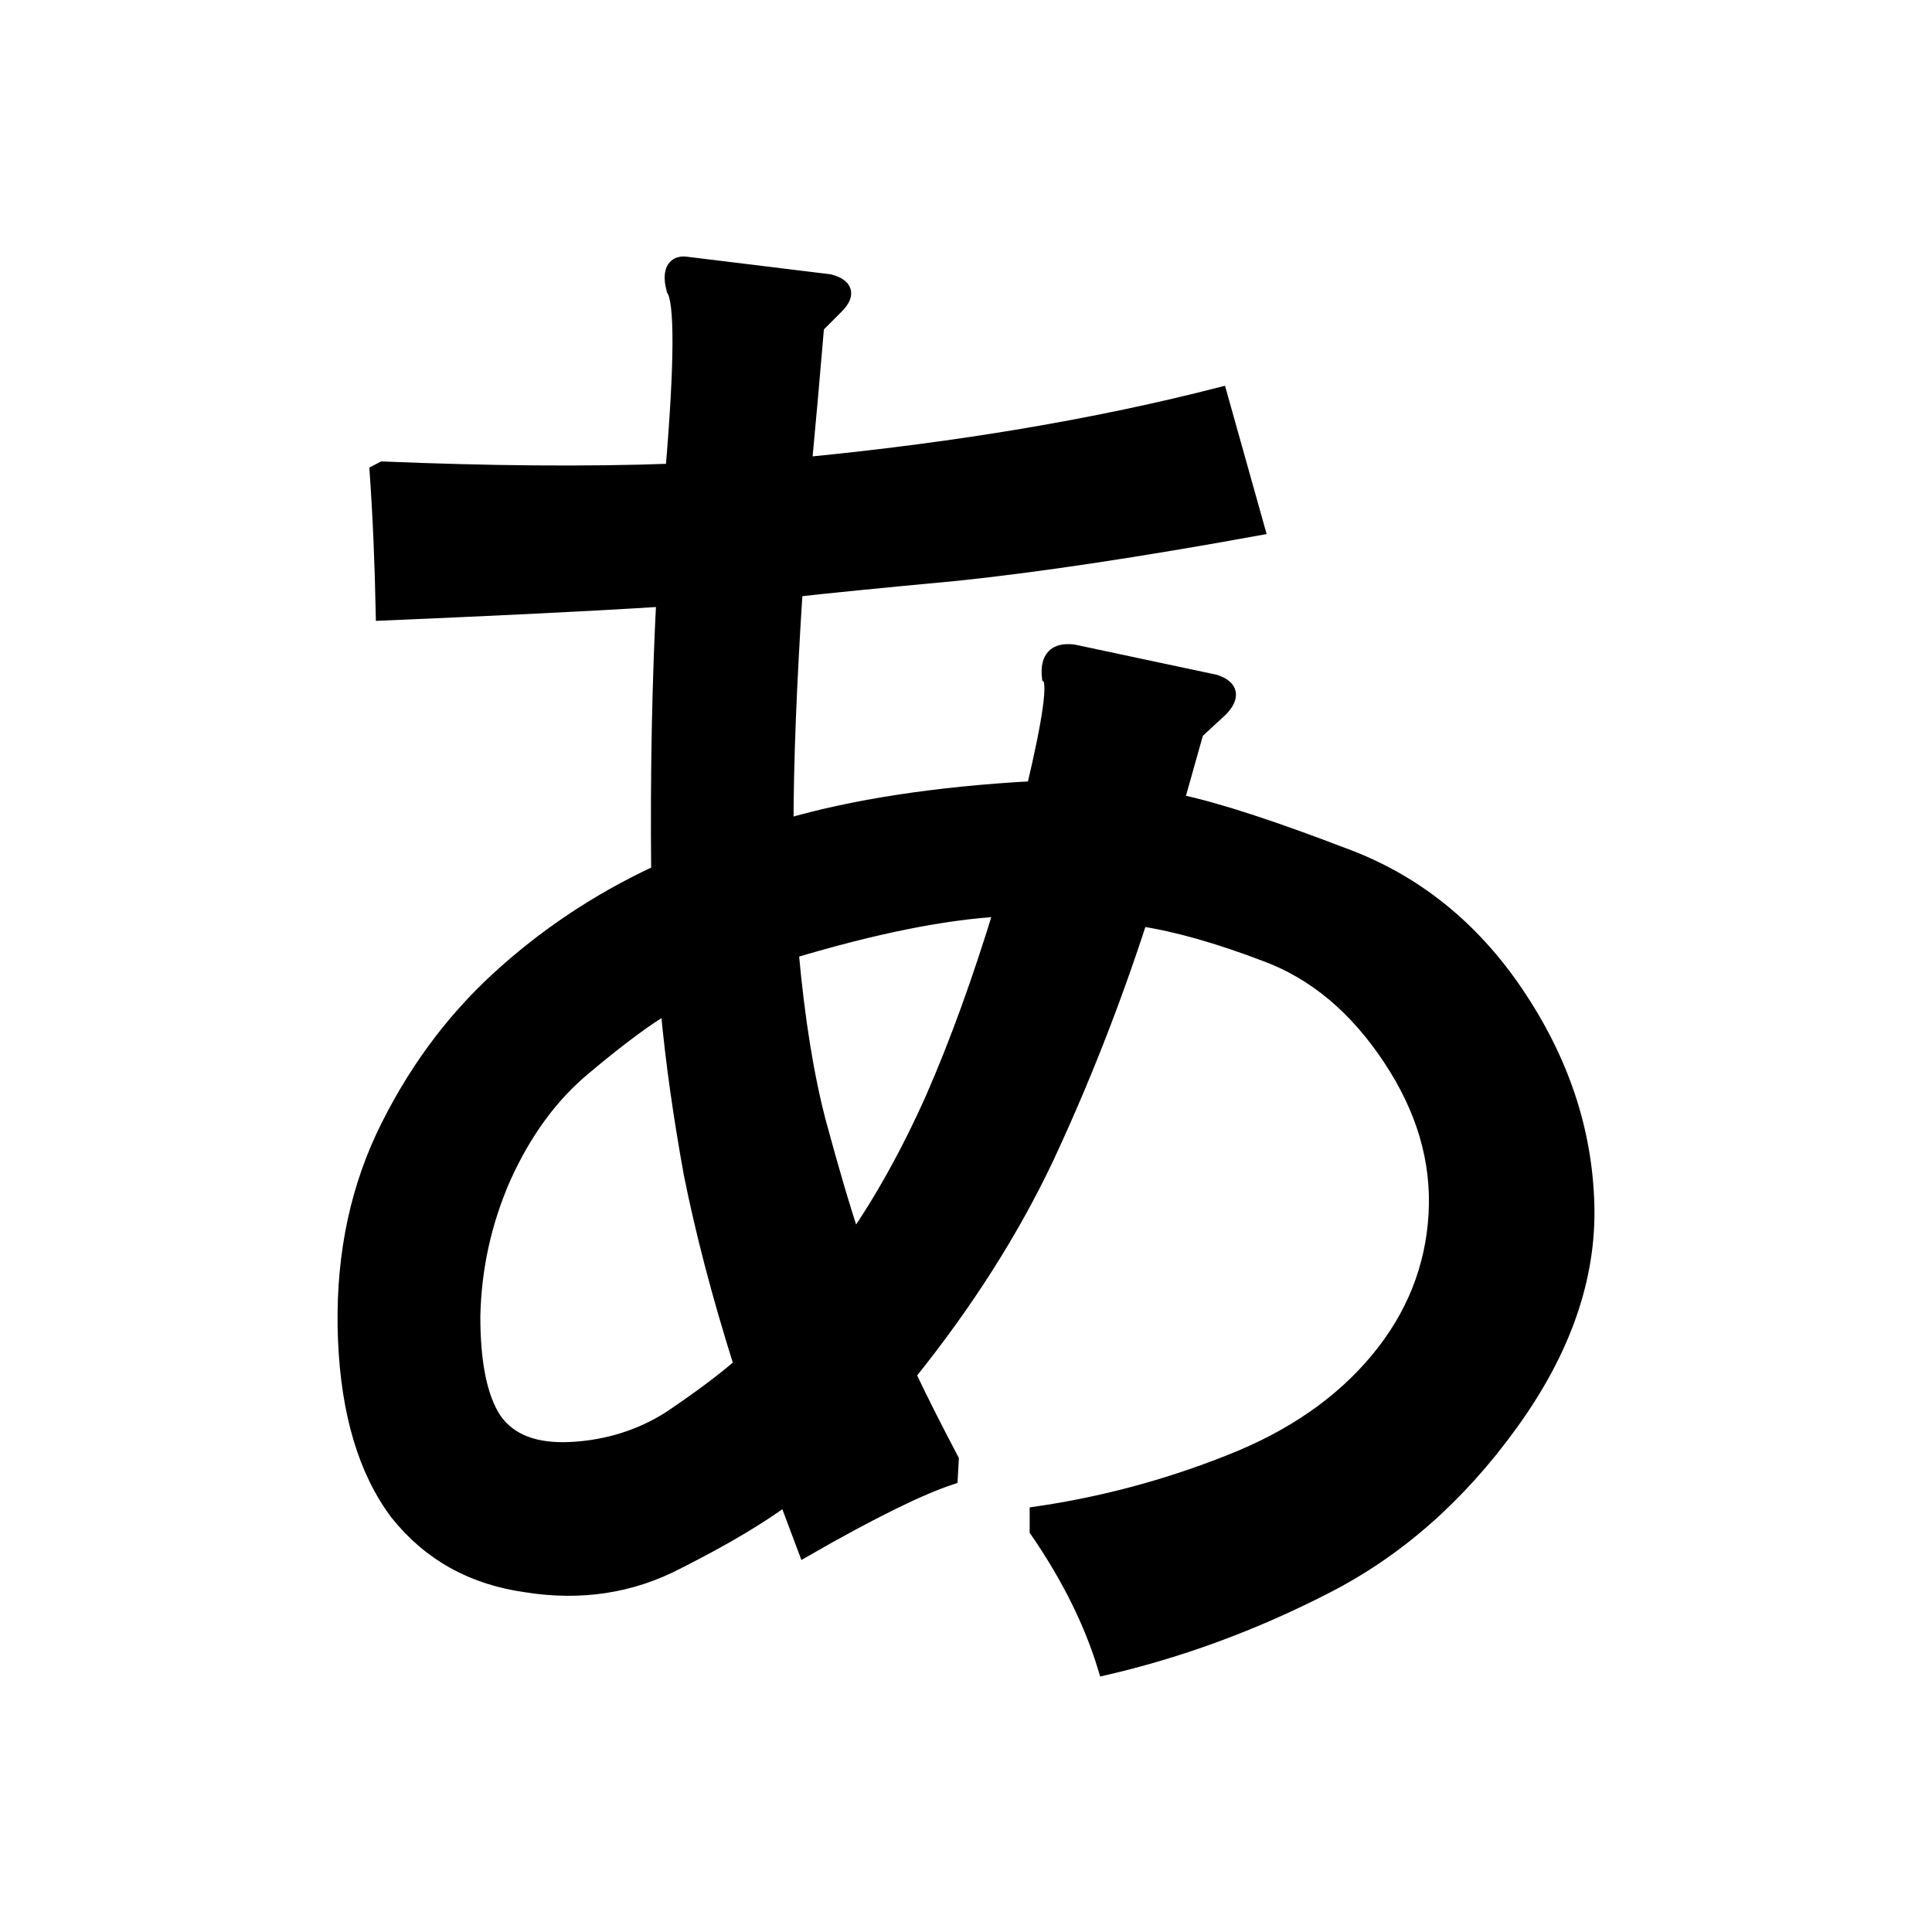 <svg width="140" height="140" xmlns="http://www.w3.org/2000/svg">
 <!-- arrow ends -->

 <style type="text/css">path.stroke /* arrow lines */
		{
			fill: none; fill-opacity: 0.75; fill-rule: evenodd;
			stroke: blue; stroke-width: 1px; stroke-linecap: butt; stroke-linejoin: miter; stroke-opacity:1;
			marker-end: url(#Arrow1Mend);
		}
		path.arrow /* heads */
		{
			font-size: 12px;
			fill-rule: evenodd;
			fill: blue;
			stroke: blue; stroke-width: 1pt;/*0.625*/ stroke-linejoin: round;
			marker-start: none;
		}
		text.number
		{
			font-size: 8px;
			fill: blue;
		}
		text.label
		{
			font-size: 22px;
		}
		text.cell
		{
			font-style: italic;
			text-transform: lowercase;
			fill: gray;
/*			display: none;*/
		}
/*		path.old
		{
			fill: gray;
		}
*/		path.rule
		{
			fill: none; fill-opacity: 0.75; fill-rule: evenodd;
			stroke: black; stroke-width: 1px; stroke-linecap: butt; stroke-linejoin: miter; stroke-opacity: 0.1;
		}
		path.rule[id*="V"]
		{
			stroke-opacity: 0;
		}
		path#ruleH1, path#ruleV12
		{
			stroke-opacity: 0.8;
		}
		defs marker
		{
			overflow: visible;
		}</style>
 <!-- table rules -->
 <!-- glyphs -->
 <!-- -A -->
 <!-- -I -->
 <!-- -U -->
 <!-- -E -->
 <!-- -O -->
 <!-- column headers -->
 <!-- row headers -->
 <g>
  <title>background</title>
  <rect fill="none" id="canvas_background" height="142" width="142" y="-1" x="-1"/>
 </g>
 <g>
  <title>Layer 1</title>
  <path stroke="null" id="path2195" d="m49.24,19.123c-0.554,0.176 -0.721,0.819 -0.444,1.872c0.591,0.858 0.591,5.225 -0.074,13.102c-6.357,0.234 -13.38,0.156 -20.994,-0.156l-0.444,0.234c0.222,3.119 0.37,6.551 0.444,10.294c7.318,-0.312 14.119,-0.624 20.329,-1.014c-0.296,5.771 -0.444,12.322 -0.37,19.73c-4.362,2.028 -8.206,4.601 -11.606,7.721c-3.4,3.119 -6.21,6.941 -8.353,11.464c-2.07,4.445 -2.957,9.358 -2.735,14.739c0.222,5.303 1.478,9.514 3.77,12.556c2.366,2.963 5.47,4.679 9.388,5.225c3.918,0.624 7.614,0.078 11.015,-1.716c3.4,-1.716 5.988,-3.275 7.762,-4.601l1.405,3.743c4.879,-2.807 8.427,-4.523 10.571,-5.225l0.074,-1.326c-1.109,-2.106 -2.144,-4.133 -3.105,-6.161c4.14,-5.147 7.466,-10.372 9.98,-15.675c2.513,-5.381 4.805,-11.152 6.801,-17.313c2.587,0.39 5.618,1.248 9.093,2.574c3.548,1.326 6.505,3.821 8.945,7.487c2.439,3.665 3.548,7.409 3.327,11.308c-0.222,3.899 -1.626,7.409 -4.214,10.528c-2.587,3.119 -6.136,5.615 -10.719,7.409c-4.509,1.794 -9.167,3.041 -13.972,3.743l0,1.248c2.365,3.431 3.992,6.785 4.953,9.982c5.396,-1.248 10.719,-3.197 15.894,-5.849c5.248,-2.652 9.758,-6.629 13.528,-11.854c3.844,-5.303 5.692,-10.606 5.544,-15.909c-0.148,-5.381 -1.848,-10.45 -5.101,-15.285c-3.253,-4.835 -7.466,-8.188 -12.567,-10.06c-5.101,-1.95 -9.093,-3.275 -12.05,-3.899l1.405,-4.991l1.774,-1.638c0.887,-0.936 0.739,-1.638 -0.444,-2.028l-10.275,-2.184c-1.331,-0.156 -1.922,0.468 -1.774,1.872c0.443,0.39 0.074,3.041 -1.109,8.032c-7.097,0.39 -13.084,1.326 -17.889,2.729c-0,-4.523 0.222,-10.216 0.665,-17.079c1.996,-0.234 5.914,-0.624 11.754,-1.17c5.914,-0.624 13.158,-1.716 21.733,-3.275l-2.735,-9.748c-8.797,2.262 -18.851,3.977 -30.087,5.069c0.296,-3.119 0.591,-6.473 0.887,-9.982l1.478,-1.482c0.813,-0.858 0.591,-1.482 -0.591,-1.794l-10.201,-1.248c-0.277,-0.039 -0.48,-0.059 -0.665,0zm23.286,46.791c-1.552,5.069 -3.179,9.592 -4.953,13.647c-1.774,3.977 -3.696,7.409 -5.692,10.294c-0.813,-2.418 -1.626,-5.225 -2.513,-8.5c-0.887,-3.353 -1.552,-7.487 -1.996,-12.4c5.988,-1.794 11.014,-2.807 15.154,-3.041zm-24.173,7.019c0.37,4.055 0.961,8.111 1.7,12.166c0.813,4.055 1.996,8.656 3.622,13.803c-1.331,1.17 -3.031,2.418 -5.101,3.821c-2.07,1.326 -4.435,2.106 -7.097,2.262c-2.661,0.156 -4.509,-0.546 -5.618,-2.106c-1.035,-1.56 -1.552,-4.055 -1.552,-7.487c0.074,-3.509 0.813,-6.863 2.218,-10.06c1.478,-3.275 3.4,-5.927 5.84,-7.955c2.513,-2.106 4.509,-3.587 5.988,-4.445z"/>
 </g>
</svg>